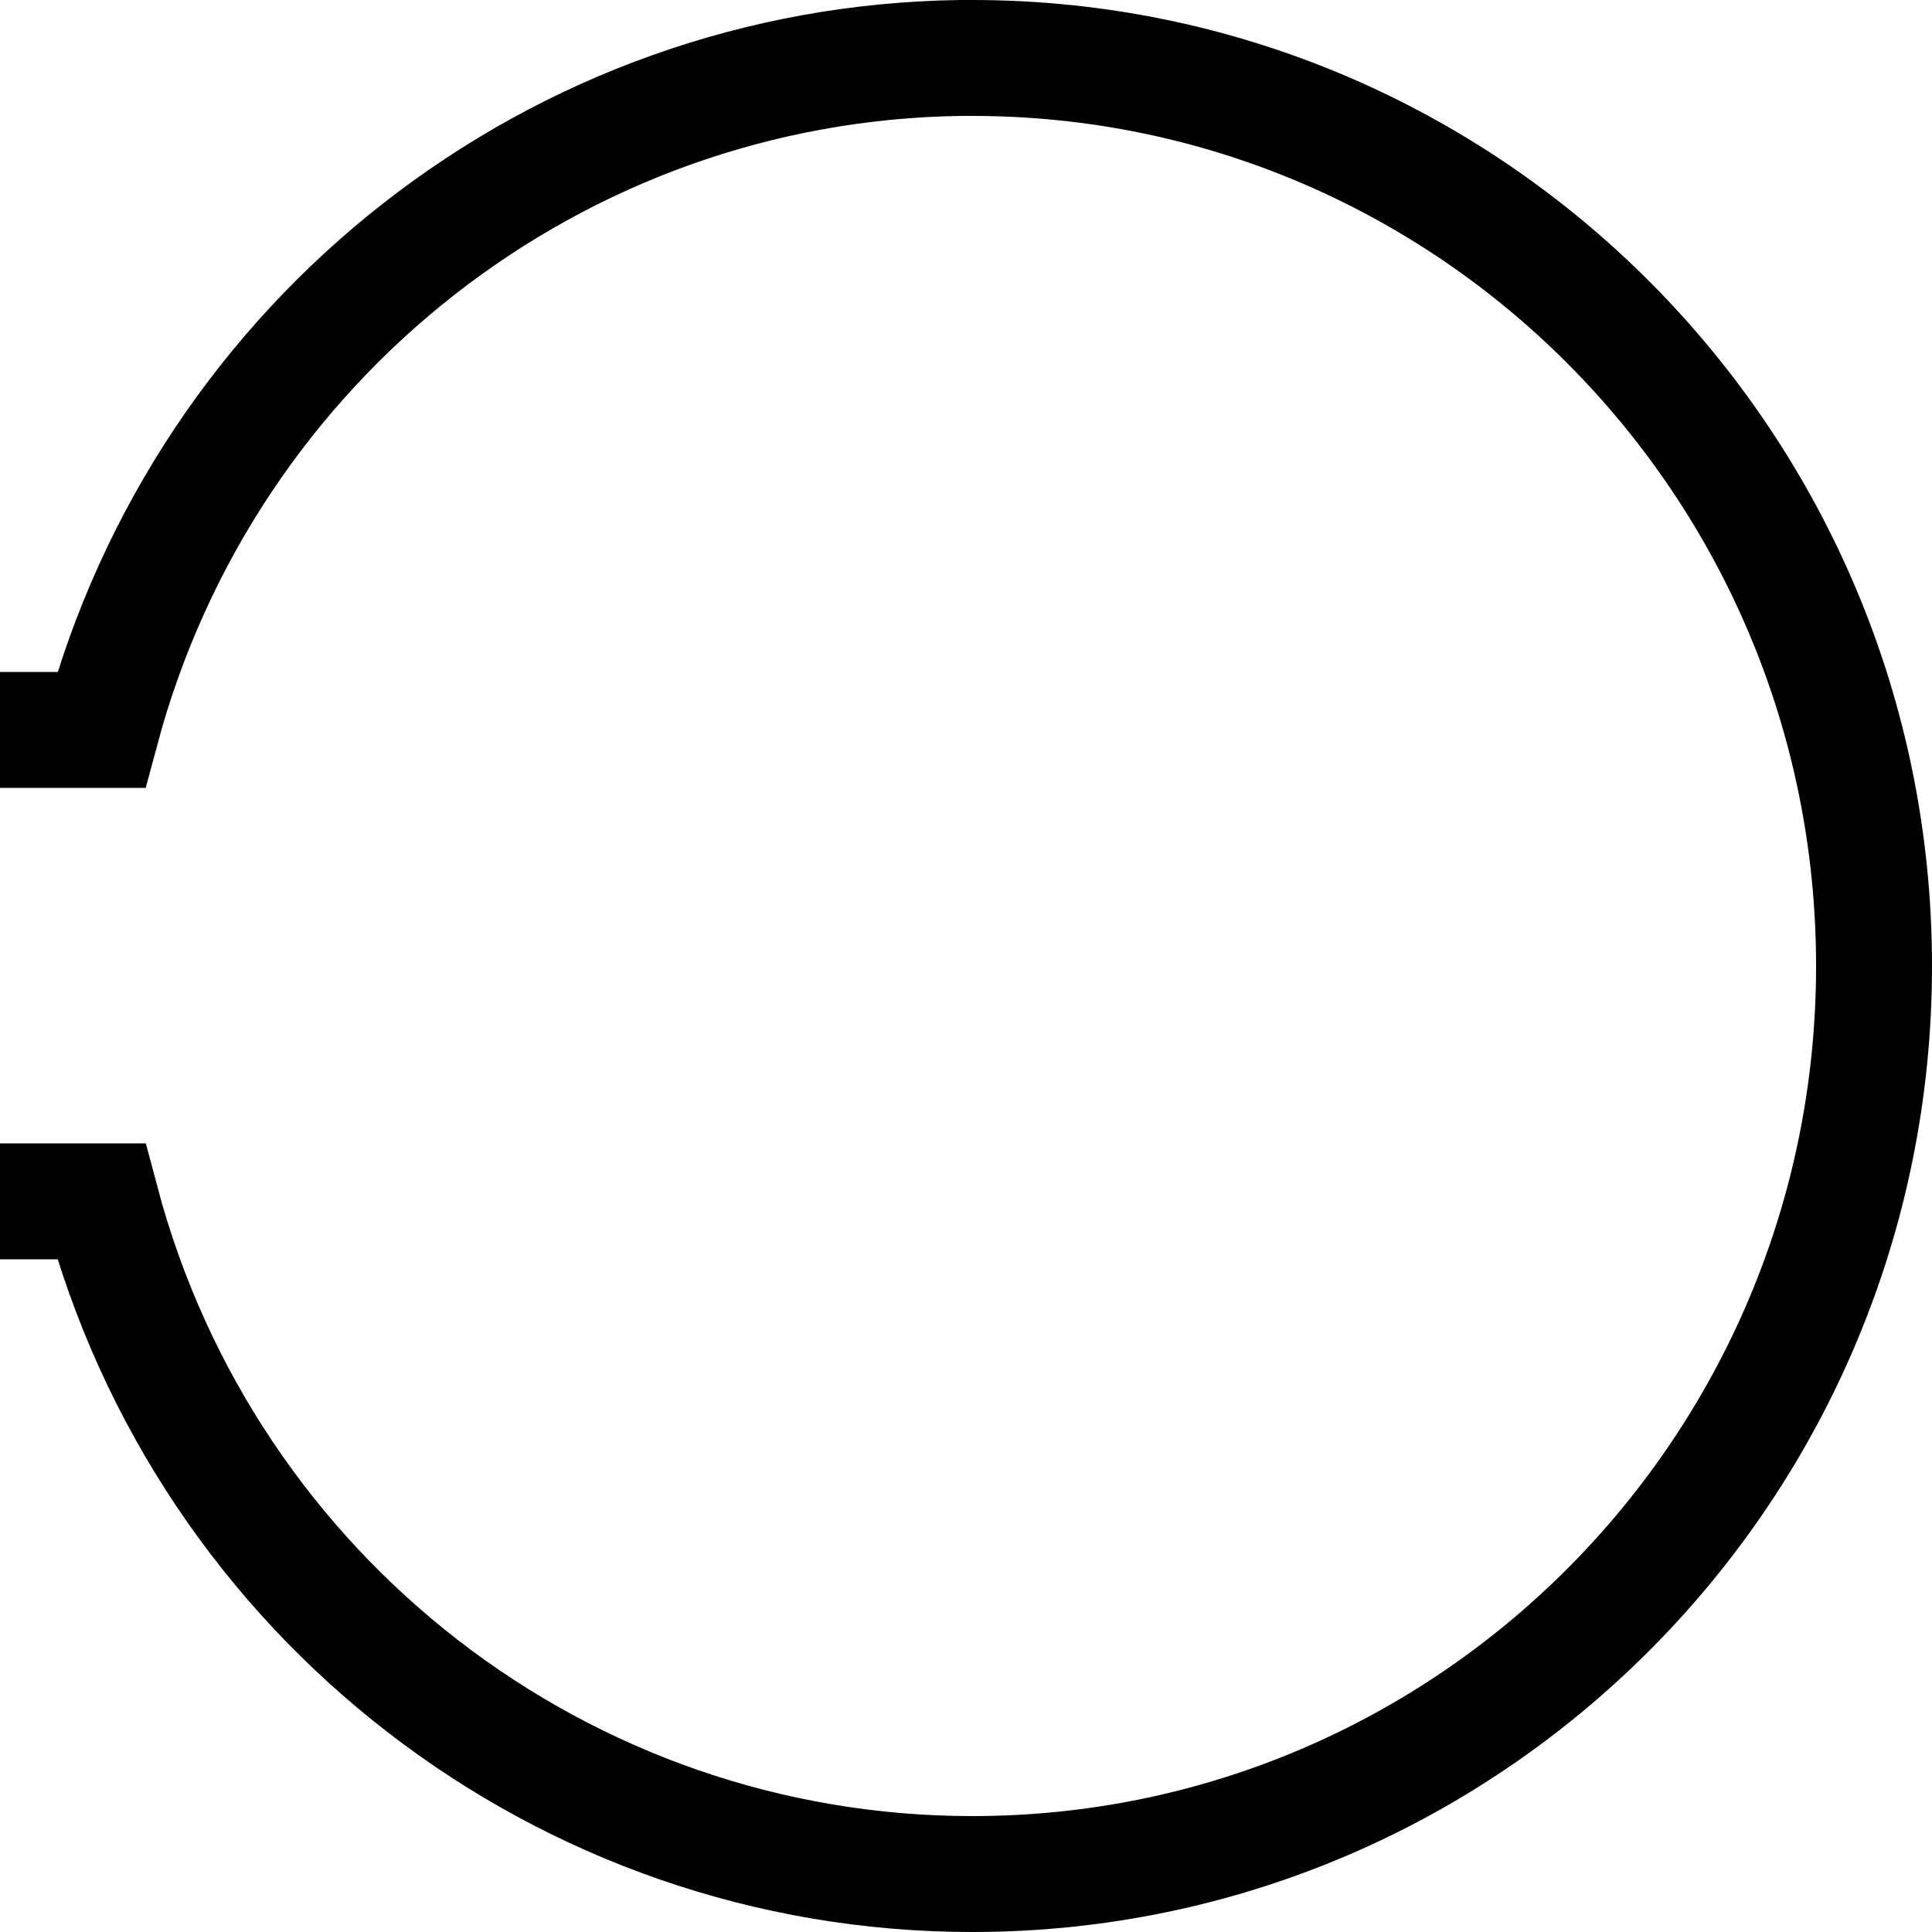 <?xml version="1.0" encoding="UTF-8" standalone="no"?>
<svg
   xmlns:dc="http://purl.org/dc/elements/1.1/"
   xmlns:cc="http://creativecommons.org/ns#"
   xmlns:rdf="http://www.w3.org/1999/02/22-rdf-syntax-ns#"
   xmlns:svg="http://www.w3.org/2000/svg"
   xmlns="http://www.w3.org/2000/svg"
   width="5mm"
   height="5mm"
   viewBox="0 0 5 5"
   version="1.1"
   id="svg5283">
  <style
     id="style5846"></style>
  <defs
     id="defs5277" />
  <g
     id="layer1">
    <path
       style="display:inline;fill:none;stroke:#000000;stroke-width:0.3;stroke-linecap:butt;stroke-linejoin:miter;stroke-miterlimit:4;stroke-dasharray:none;stroke-opacity:1"
       d="M 2.0154733e-6,3.109 0.262,3.109 C 0.535,4.136 1.46,4.85 2.516,4.85 3.805,4.85 4.85,3.798 4.85,2.5 4.85,1.202 3.805,0.15 2.516,0.15 c -0.01,-7.32e-5 -0.02,-7.32e-5 -0.03,0 C 1.442,0.164 0.534,0.874 0.262,1.889 L 6.8574775e-7,1.889"
       id="path1997-0-3-0" />
  </g>
</svg>
